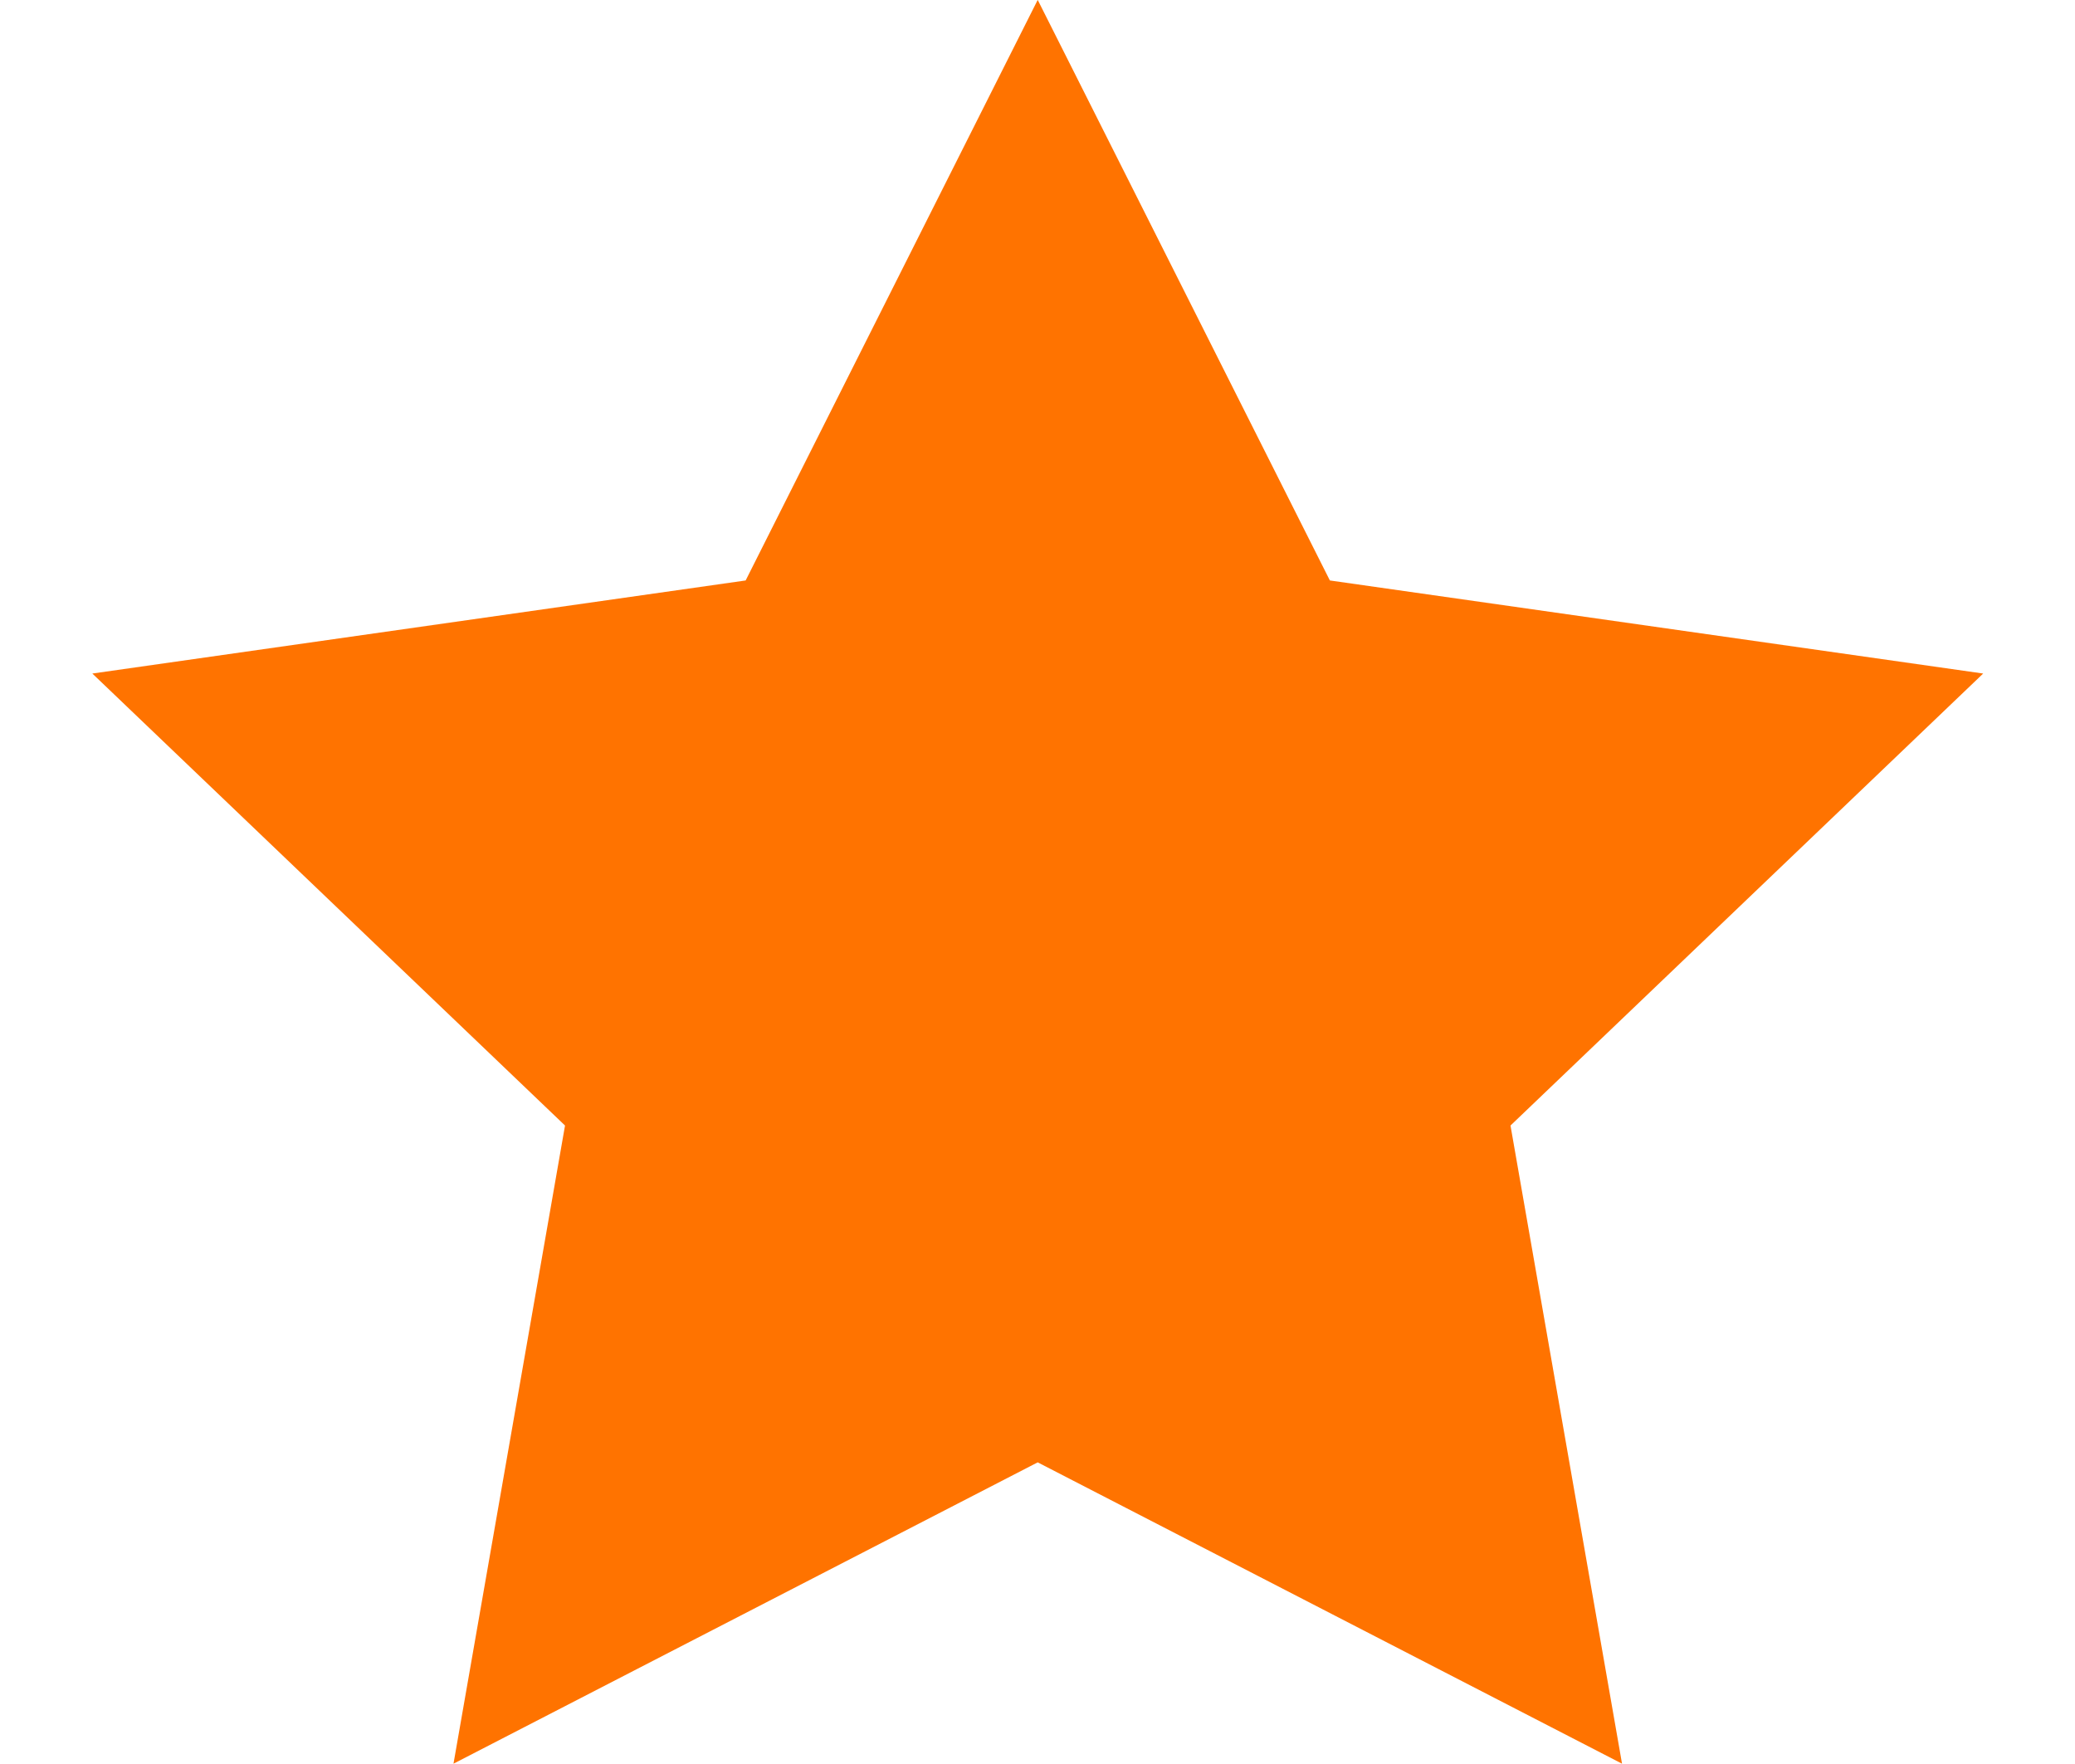 <svg 
 xmlns="http://www.w3.org/2000/svg"
 xmlns:xlink="http://www.w3.org/1999/xlink"
 width="20px" height="17px">
<path fill-rule="evenodd"  fill="rgb(255, 115, 0)"
 d="M10.002,-0.001 L12.818,5.594 L19.115,6.491 L14.559,10.847 L15.634,16.997 L10.002,14.093 L4.371,16.997 L5.446,10.847 L0.890,6.491 L7.187,5.594 L10.002,-0.001 Z"/>
</svg>